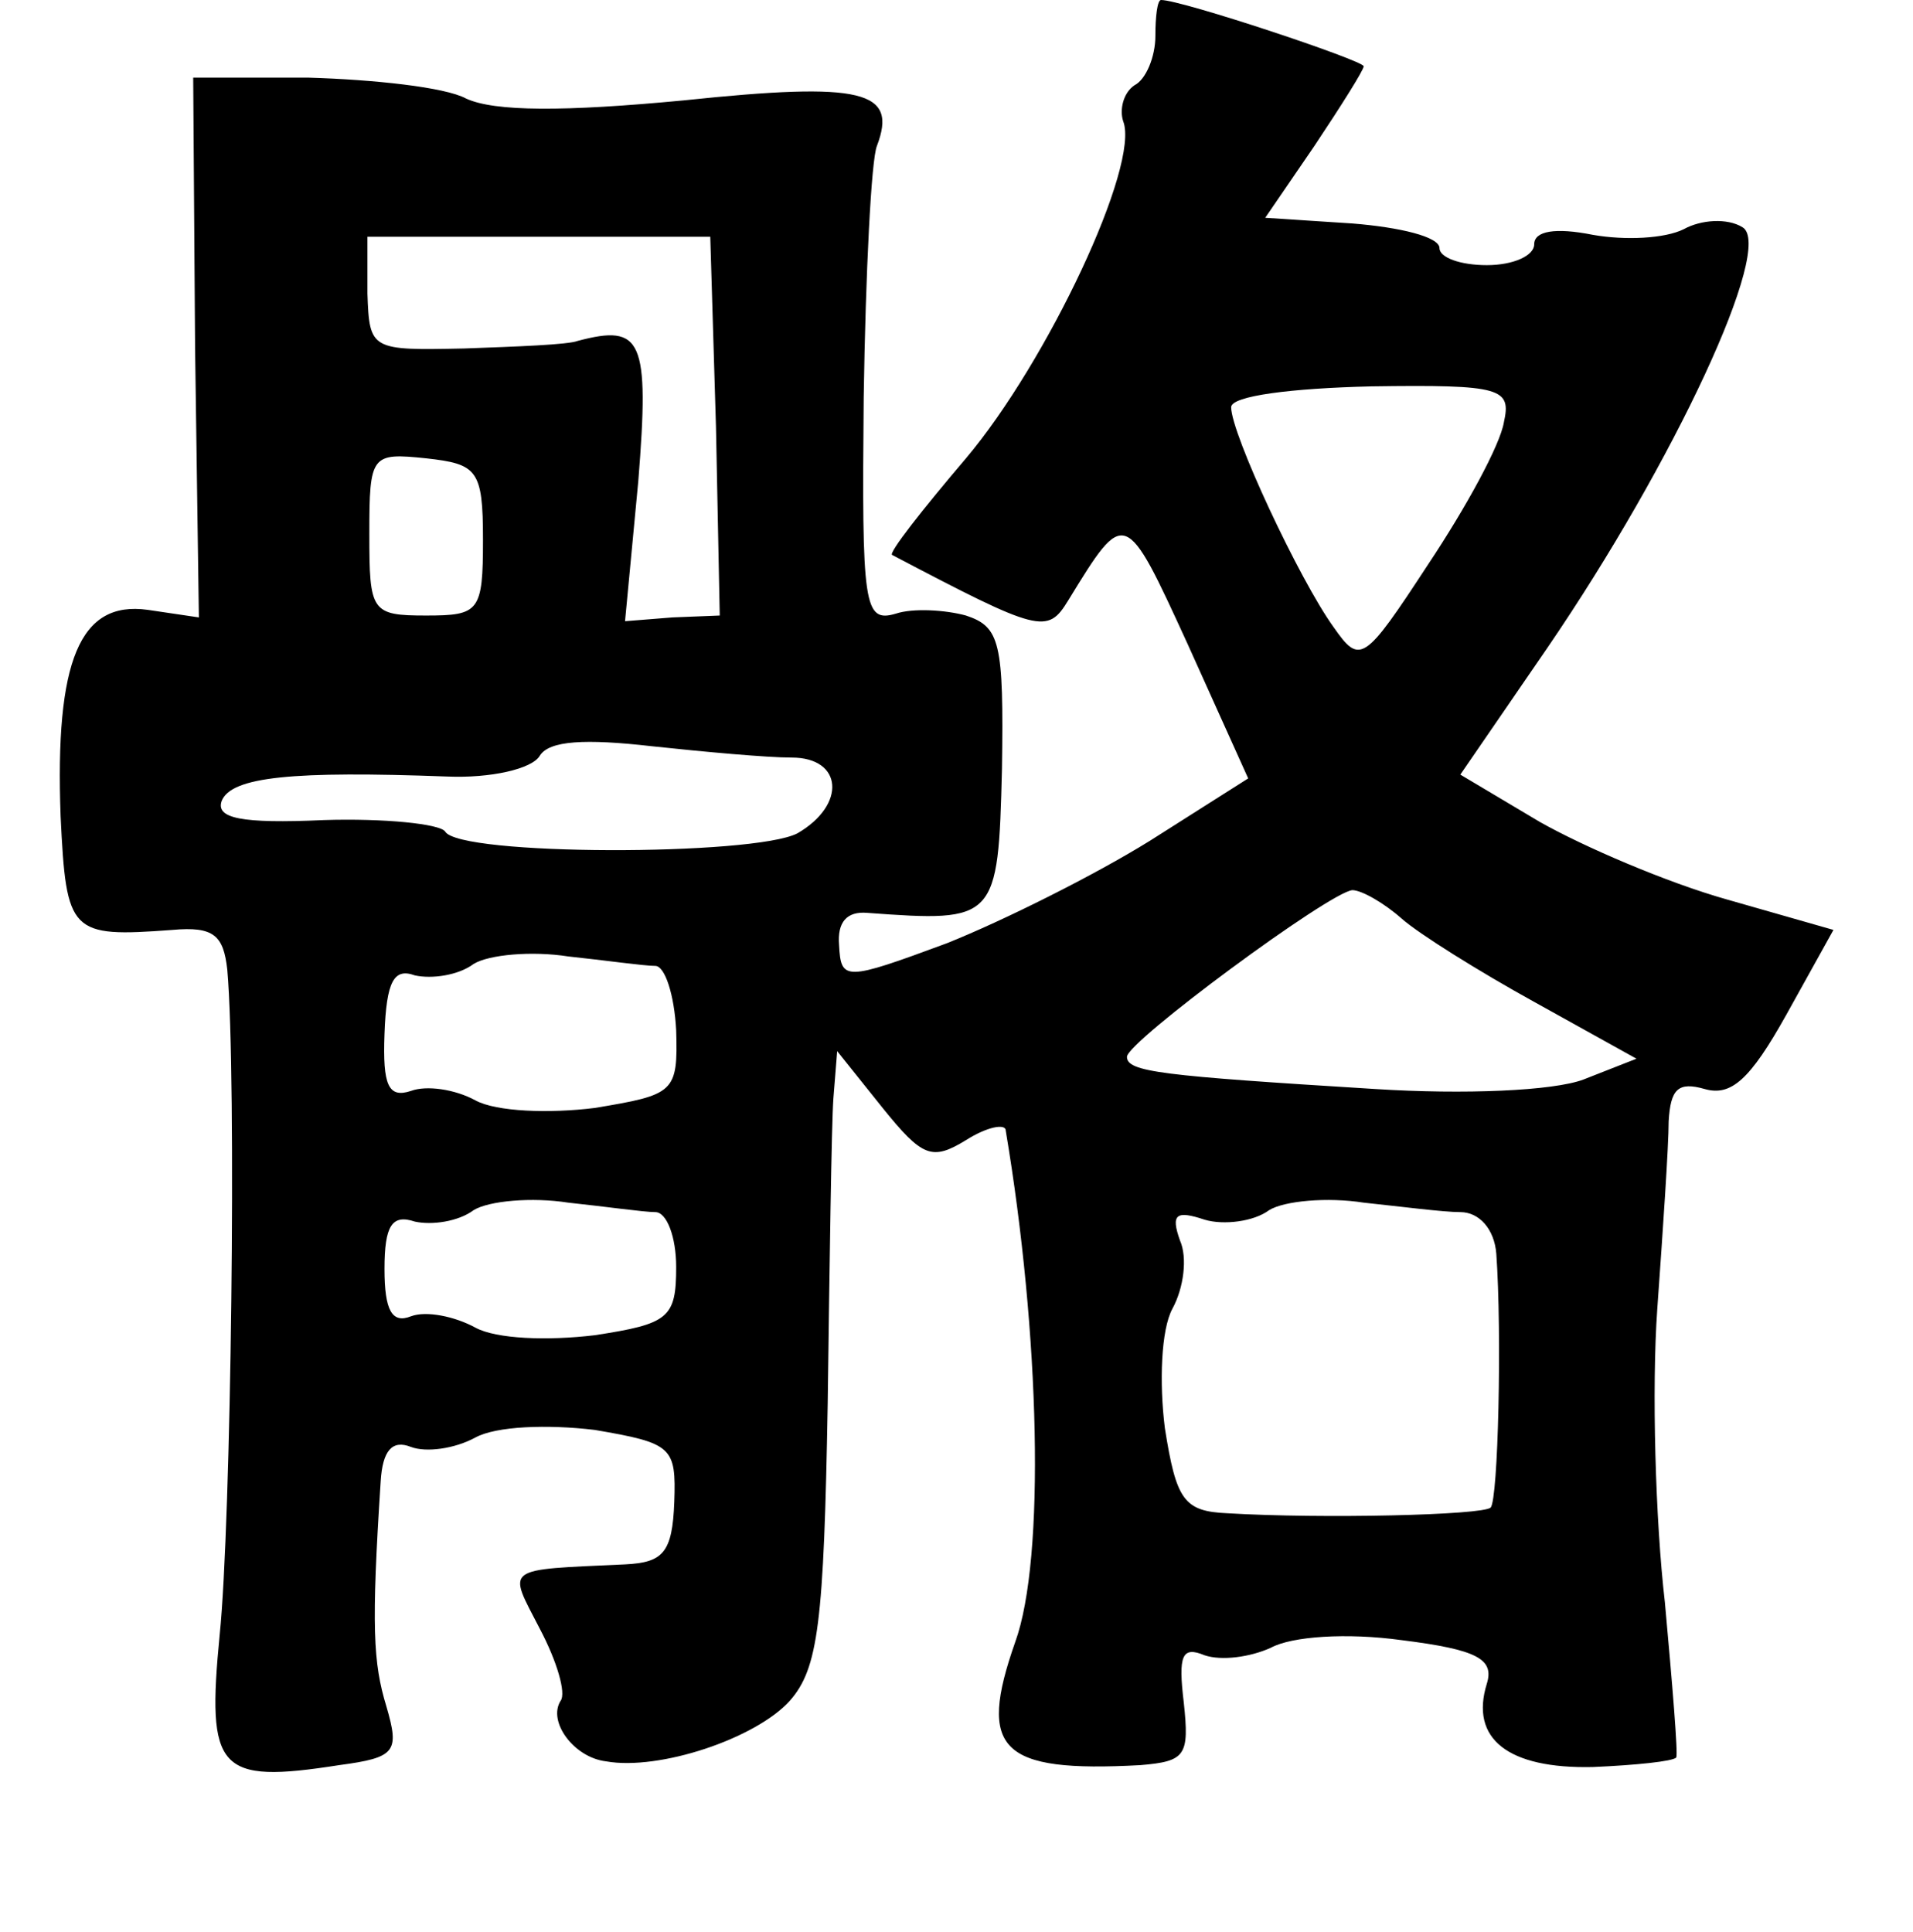 <?xml version="1.0" standalone="no"?>
<!DOCTYPE svg PUBLIC "-//W3C//DTD SVG 20010904//EN"
 "http://www.w3.org/TR/2001/REC-SVG-20010904/DTD/svg10.dtd">
<svg version="1.0" xmlns="http://www.w3.org/2000/svg"
 width="101pt" height="102pt" viewBox="0 0 101 102"
 preserveAspectRatio="xMidYMid meet">
<g transform="translate(0,102) scale(0.1,-0.1)"
fill="#000000" stroke="none">
<path d="M610 1001 c0 -11 -5 -23 -11 -26 -6 -4 -8 -13 -6 -19 9 -23 -40 -127
-83 -178 -23 -27 -41 -50 -39 -51 78 -41 82 -42 93 -24 30 49 30 49 63 -23
l32 -71 -52 -33 c-29 -18 -77 -42 -107 -54 -54 -20 -56 -20 -57 -1 -1 12 4 18
15 17 68 -5 69 -4 71 76 1 67 -1 75 -19 81 -11 3 -28 4 -37 1 -17 -5 -18 4
-17 114 1 66 4 126 7 133 11 29 -7 34 -102 24 -63 -6 -100 -6 -115 1 -11 6
-49 10 -83 11 l-61 0 1 -143 2 -142 -27 4 c-36 5 -49 -27 -46 -109 3 -62 5
-64 59 -60 22 2 27 -3 29 -21 5 -57 2 -293 -4 -351 -7 -72 -1 -79 63 -69 30 4
32 7 25 31 -7 23 -8 42 -3 119 1 16 6 22 16 18 8 -3 23 -1 34 5 11 6 38 7 63
4 41 -7 43 -9 42 -38 -1 -27 -6 -32 -26 -33 -65 -3 -62 -1 -45 -34 9 -17 14
-34 11 -38 -7 -11 7 -30 24 -32 28 -5 79 12 97 32 15 17 18 41 20 157 1 75 2
147 3 161 l2 25 24 -30 c21 -26 26 -28 44 -17 11 7 21 9 21 5 18 -107 21 -226
5 -270 -20 -57 -8 -69 66 -65 24 2 26 5 23 33 -3 25 -1 30 11 25 9 -3 24 -1
35 4 11 6 40 8 69 4 40 -5 49 -10 45 -23 -9 -29 11 -45 56 -44 23 1 42 3 44 5
1 2 -2 38 -6 82 -5 43 -7 113 -4 155 3 42 6 86 6 99 1 17 5 21 19 17 14 -4 24
5 43 39 l25 45 -56 16 c-32 9 -76 28 -99 41 l-42 25 46 67 c67 98 120 212 103
222 -8 5 -22 4 -31 -1 -10 -5 -31 -6 -48 -3 -20 4 -31 2 -31 -5 0 -6 -11 -11
-25 -11 -14 0 -25 4 -25 9 0 6 -21 11 -46 13 l-46 3 26 38 c14 21 26 40 26 42
0 3 -96 35 -107 35 -2 0 -3 -9 -3 -19z m-232 -206 l2 -100 -25 -1 -25 -2 7 74
c6 75 2 83 -32 74 -5 -2 -32 -3 -60 -4 -49 -1 -50 -1 -51 29 l0 30 90 0 91 0
3 -100z m416 2 c-2 -12 -20 -45 -40 -75 -34 -52 -36 -53 -50 -33 -18 25 -54
102 -54 116 0 6 32 10 74 11 69 1 74 -1 70 -19z m-539 -62 c0 -38 -2 -40 -30
-40 -29 0 -30 2 -30 43 0 42 1 43 30 40 27 -3 30 -6 30 -43z m163 -115 c27 0
29 -25 3 -40 -23 -12 -179 -12 -186 1 -3 4 -32 7 -64 6 -44 -2 -57 1 -54 10 5
13 38 16 119 13 23 -1 45 4 49 11 5 8 24 9 59 5 28 -3 61 -6 74 -6z m322 -85
c9 -8 41 -28 70 -44 l54 -30 -28 -11 c-16 -6 -63 -8 -110 -5 -113 7 -131 9
-131 17 0 8 107 87 119 88 5 0 17 -7 26 -15z m-394 -25 c5 0 10 -15 11 -34 1
-33 -1 -34 -43 -41 -24 -3 -52 -2 -63 4 -11 6 -26 8 -34 5 -12 -4 -15 3 -14
30 1 28 5 35 16 31 9 -2 23 0 31 6 8 5 31 7 50 4 19 -2 40 -5 46 -5z m0 -130
c6 0 11 -13 11 -29 0 -27 -4 -30 -43 -36 -25 -3 -52 -2 -63 4 -11 6 -26 9 -34
6 -10 -4 -14 3 -14 25 0 23 4 29 16 25 9 -2 23 0 31 6 8 5 31 7 50 4 19 -2 40
-5 46 -5z m425 0 c10 0 18 -9 19 -22 3 -42 1 -130 -3 -134 -4 -4 -89 -6 -139
-3 -23 1 -27 7 -33 45 -3 24 -2 52 4 63 6 11 8 27 4 36 -5 14 -2 16 13 11 10
-3 26 -1 34 5 8 5 31 7 50 4 19 -2 42 -5 51 -5z"/>
</g>
</svg>
